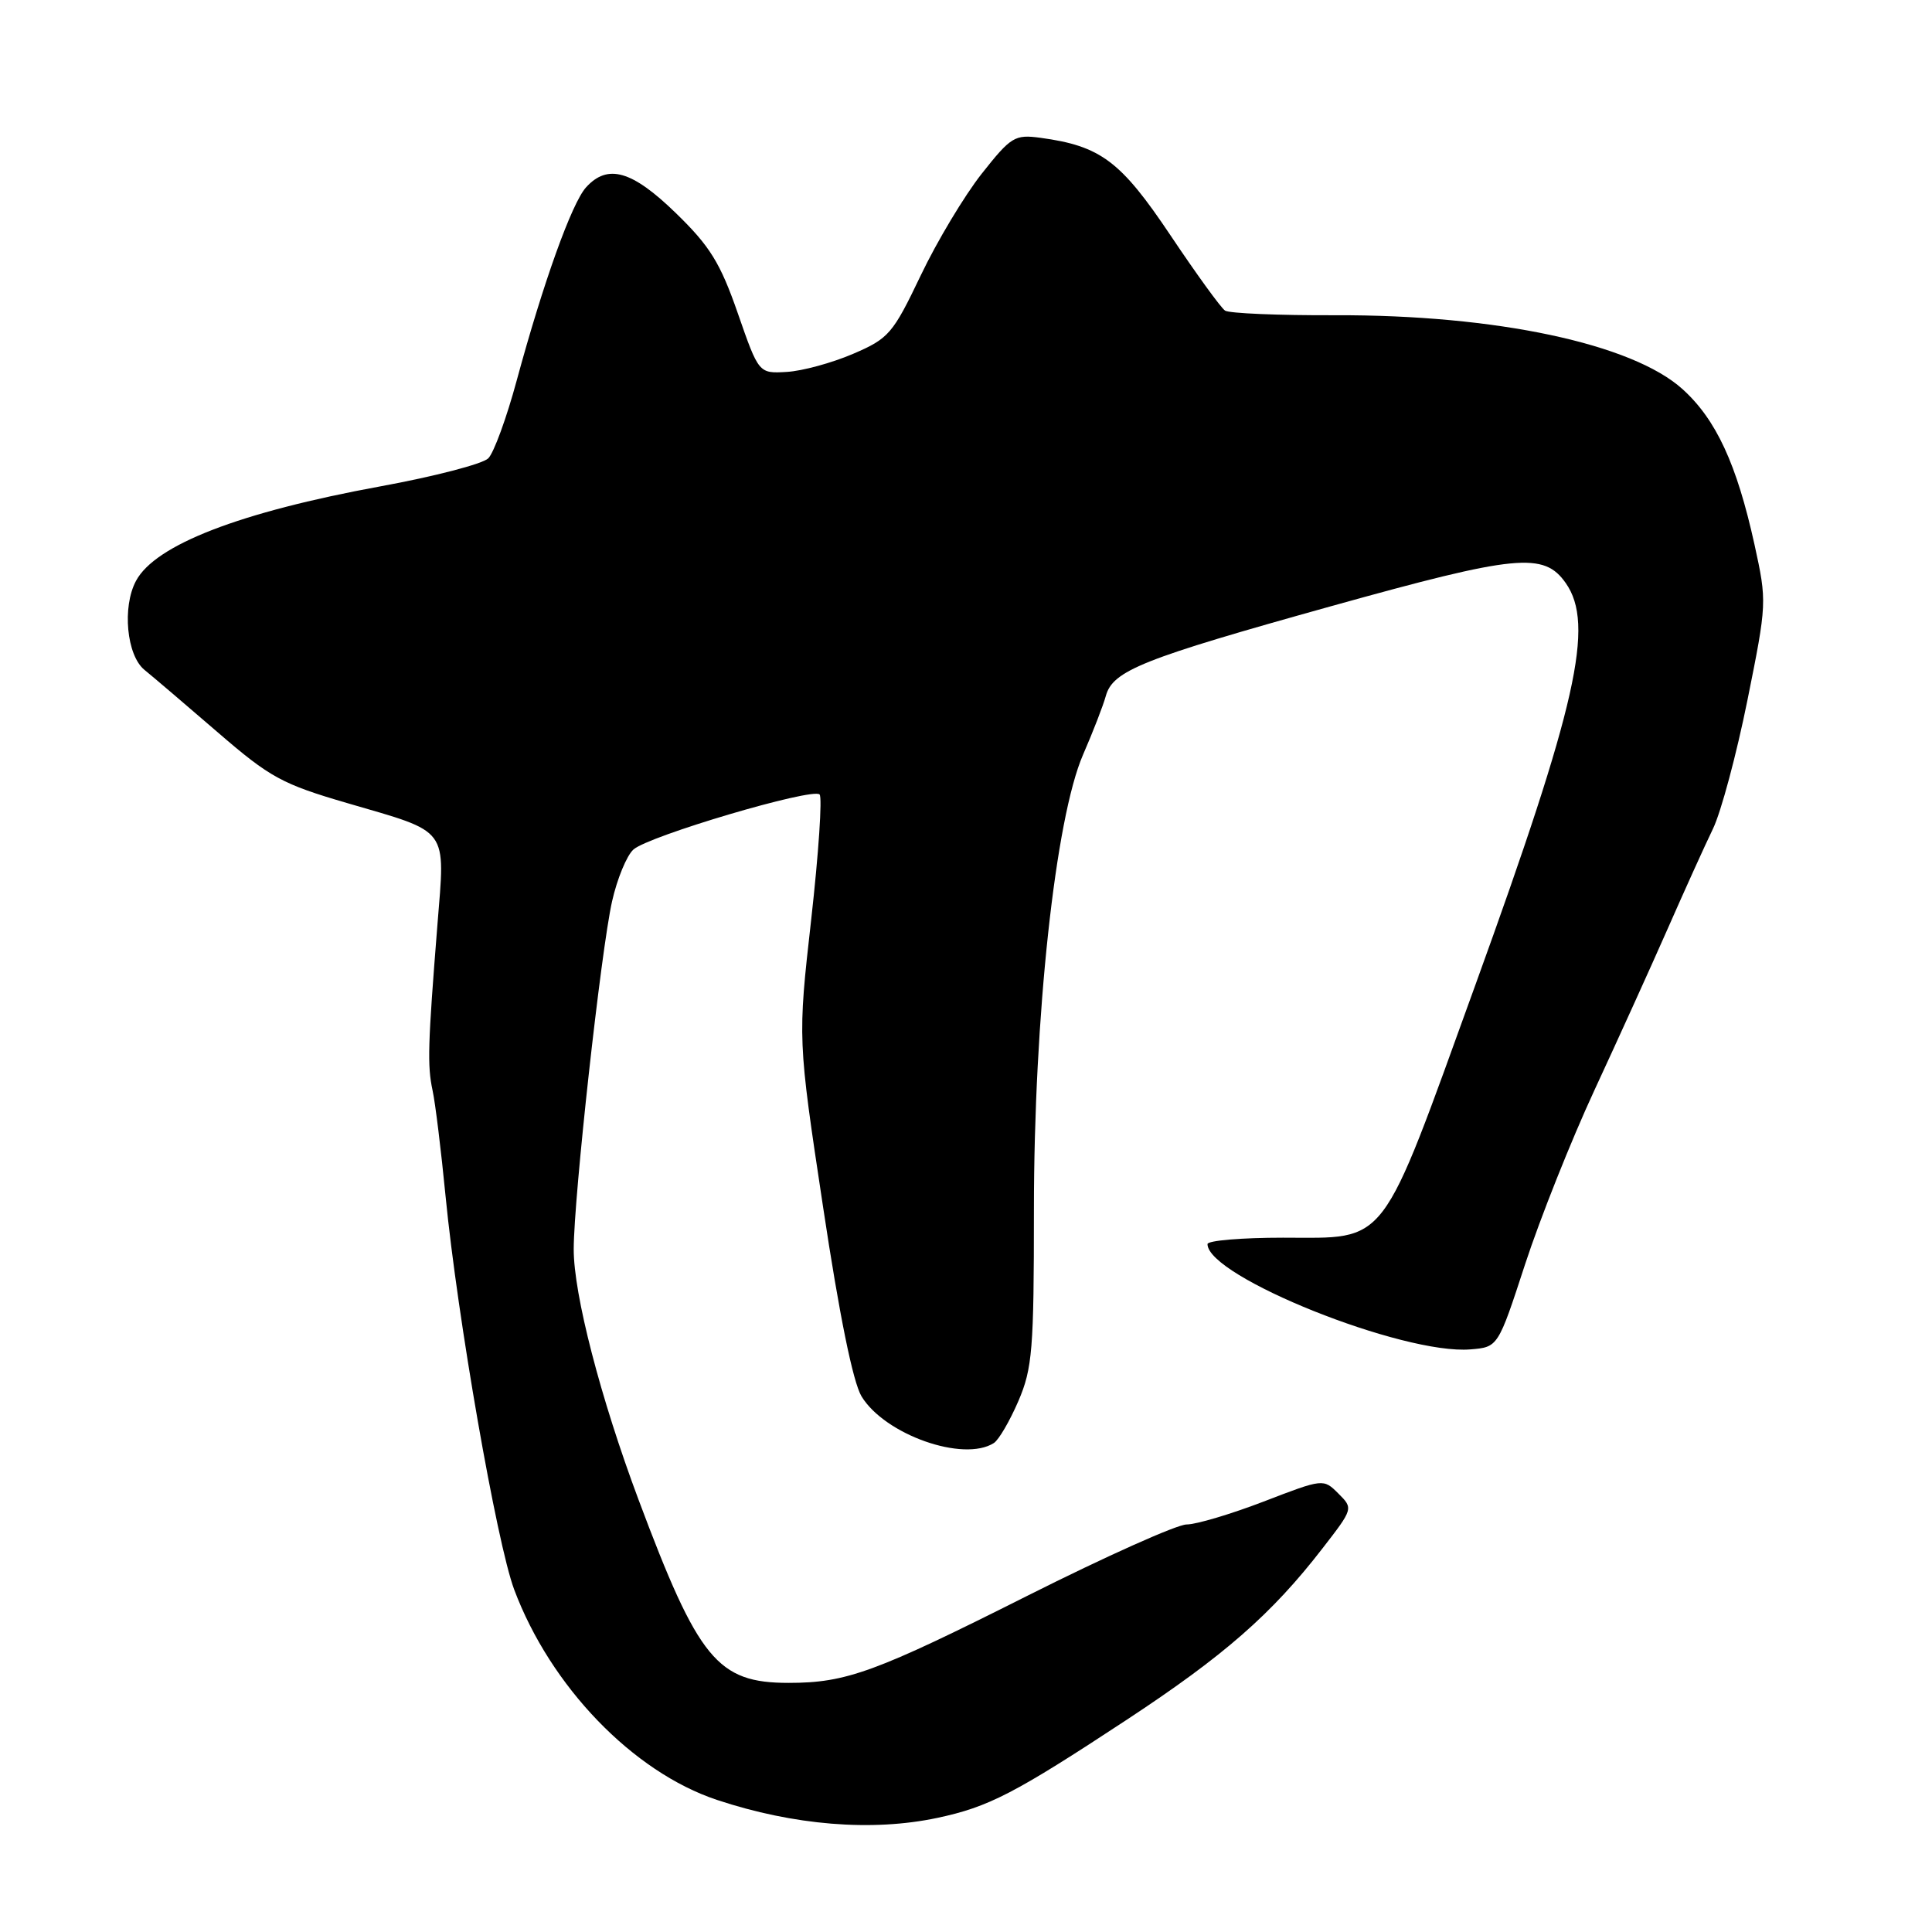 <?xml version="1.0" encoding="UTF-8" standalone="no"?>
<!DOCTYPE svg PUBLIC "-//W3C//DTD SVG 1.1//EN" "http://www.w3.org/Graphics/SVG/1.1/DTD/svg11.dtd" >
<svg xmlns="http://www.w3.org/2000/svg" xmlns:xlink="http://www.w3.org/1999/xlink" version="1.1" viewBox="0 0 256 256">
 <g >
 <path fill="currentColor"
d=" M 124.20 240.88 C 131.01 239.43 134.42 237.67 149.28 227.89 C 162.20 219.39 168.51 213.87 175.22 205.19 C 179.32 199.90 179.33 199.88 177.34 197.90 C 175.36 195.92 175.34 195.92 167.45 198.96 C 163.10 200.63 158.50 202.00 157.23 202.00 C 155.96 202.00 146.50 206.24 136.21 211.41 C 115.99 221.58 112.15 222.99 104.50 222.99 C 95.06 222.99 92.55 219.93 84.61 198.72 C 79.57 185.26 76.00 171.47 76.02 165.50 C 76.04 158.55 79.63 126.00 81.10 119.44 C 81.77 116.46 83.04 113.37 83.93 112.57 C 85.91 110.77 107.67 104.34 108.60 105.27 C 108.97 105.64 108.47 113.09 107.49 121.82 C 105.70 137.69 105.70 137.69 109.06 159.92 C 111.22 174.30 113.03 183.16 114.16 185.03 C 117.25 190.10 127.66 193.78 131.69 191.21 C 132.34 190.80 133.80 188.29 134.94 185.65 C 136.80 181.31 137.00 178.82 137.00 160.31 C 137.00 134.71 139.84 108.44 143.51 100.00 C 144.83 96.97 146.18 93.48 146.52 92.24 C 147.45 88.85 151.30 87.32 176.47 80.30 C 200.99 73.47 204.57 73.12 207.47 77.26 C 211.33 82.77 208.95 93.36 195.52 130.44 C 182.73 165.76 184.07 164.00 170.00 164.00 C 164.50 164.00 160.00 164.38 160.00 164.85 C 160.00 169.16 185.94 179.55 194.85 178.80 C 198.50 178.50 198.50 178.50 202.09 167.50 C 204.07 161.45 208.19 151.10 211.25 144.50 C 214.31 137.90 218.67 128.30 220.93 123.17 C 223.19 118.03 225.91 112.02 226.98 109.81 C 228.05 107.60 230.10 99.94 231.54 92.80 C 234.13 79.94 234.14 79.74 232.48 72.16 C 230.13 61.50 227.40 55.59 222.94 51.56 C 216.27 45.54 198.22 41.70 176.92 41.77 C 169.44 41.80 162.88 41.52 162.33 41.16 C 161.78 40.80 158.52 36.30 155.08 31.16 C 148.50 21.34 145.84 19.34 137.87 18.26 C 134.46 17.80 133.97 18.10 130.08 23.02 C 127.80 25.91 124.16 31.97 122.00 36.50 C 118.30 44.24 117.78 44.85 113.03 46.89 C 110.26 48.08 106.31 49.16 104.26 49.28 C 100.54 49.50 100.54 49.50 97.76 41.50 C 95.44 34.83 94.07 32.62 89.57 28.25 C 83.75 22.59 80.52 21.66 77.65 24.83 C 75.76 26.93 71.99 37.42 68.46 50.44 C 67.13 55.36 65.44 59.99 64.70 60.73 C 63.96 61.47 57.54 63.14 50.43 64.44 C 31.78 67.86 20.57 72.19 18.02 76.97 C 16.17 80.42 16.78 86.84 19.14 88.76 C 20.32 89.72 24.71 93.46 28.89 97.07 C 35.79 103.03 37.39 103.90 46.03 106.42 C 59.64 110.39 59.00 109.52 57.96 122.55 C 56.69 138.52 56.61 141.17 57.32 144.50 C 57.68 146.15 58.45 152.45 59.04 158.50 C 60.61 174.60 65.82 204.44 68.13 210.62 C 72.94 223.46 83.87 234.80 95.01 238.50 C 105.16 241.87 115.52 242.72 124.20 240.88 Z "/>
</g>
</svg>